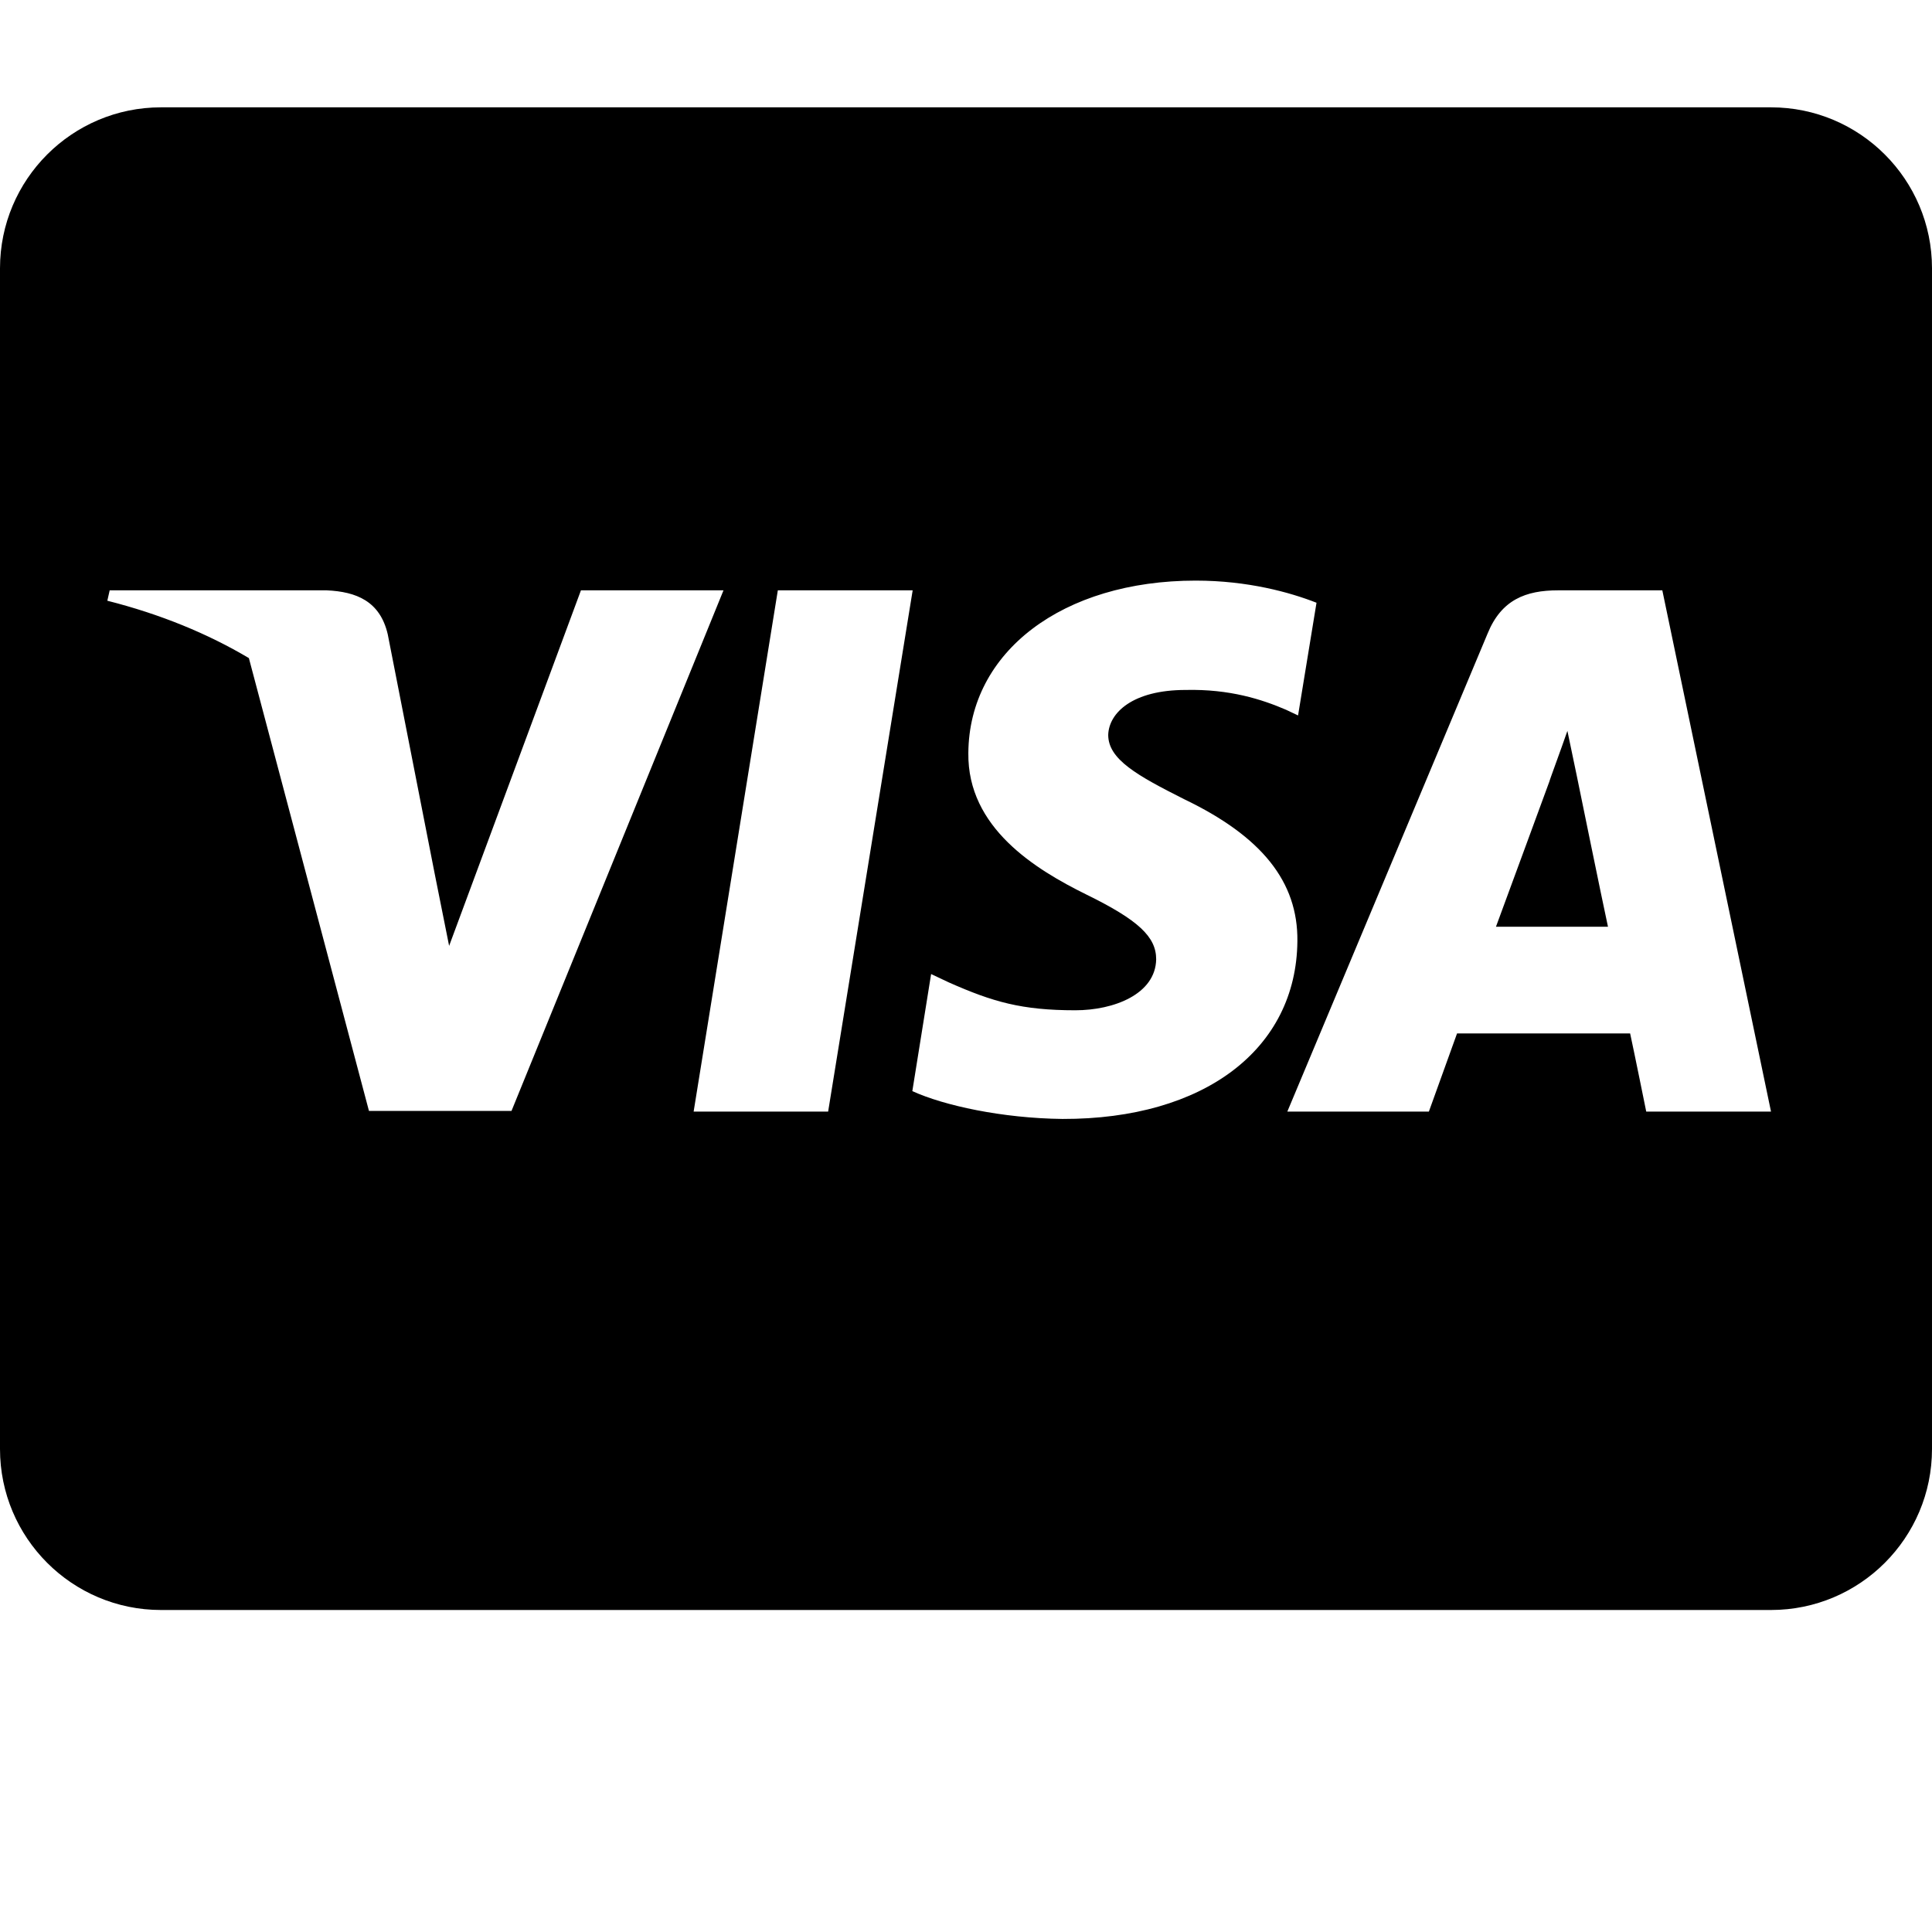 <svg xmlns="http://www.w3.org/2000/svg" viewBox="0 0 576 576"><path d="M48 32C21.5 32 0 53.5 0 80v352c0 26.5 21.5 48 48 48h480c26.5 0 48-21.5 48-48V80c0-26.5-21.5-48-48-48zm308.5 141.1c15.5 0 28.1 3.5 36 6.6l-5.5 33.6-3.6-1.7c-7.2-3.1-16.8-6.2-29.9-5.9-15.8 0-22.9 6.8-23.1 13.4 0 7.3 8.6 12.1 22.7 19.2 23.1 11.1 33.9 24.6 33.7 42.3-.3 32.2-27.8 53.1-70 53-18-.2-35.4-4-44.8-8.3l5.6-34.9 5.3 2.5c13.1 5.8 21.7 8.3 37.7 8.3 11.5 0 23.9-4.8 24.1-15.2 0-6.7-5.3-11.7-20.8-19.3-15.2-7.5-35.5-19.9-35.2-42.2.2-30.2 28.1-51.4 67.8-51.4zM32.7 176h64.7c8.8.4 15.9 3.2 18.2 13.1l14 71.4 4.3 21.5 39.3-106h42.5l-63.2 155.2H110l-35.8-135c-12.3-7.3-26.4-13.1-42.2-17.1zm199.2 0h40.2l-25.2 155.4h-40.1zm232.6 0h31.1L528 331.4h-37.2s-3.6-17.8-4.8-23.3h-51.6c-1.5 4.1-8.4 23.3-8.4 23.3h-42.2l59.7-142.5c4.1-10.1 11.4-12.9 21-12.9zm2.8 41.9c-2 5.8-5.5 15.2-5.3 14.9 0 0-12.7 34.6-16 43.5h33.4c-1.7-7.8-9.3-45-9.3-45z"/></svg>